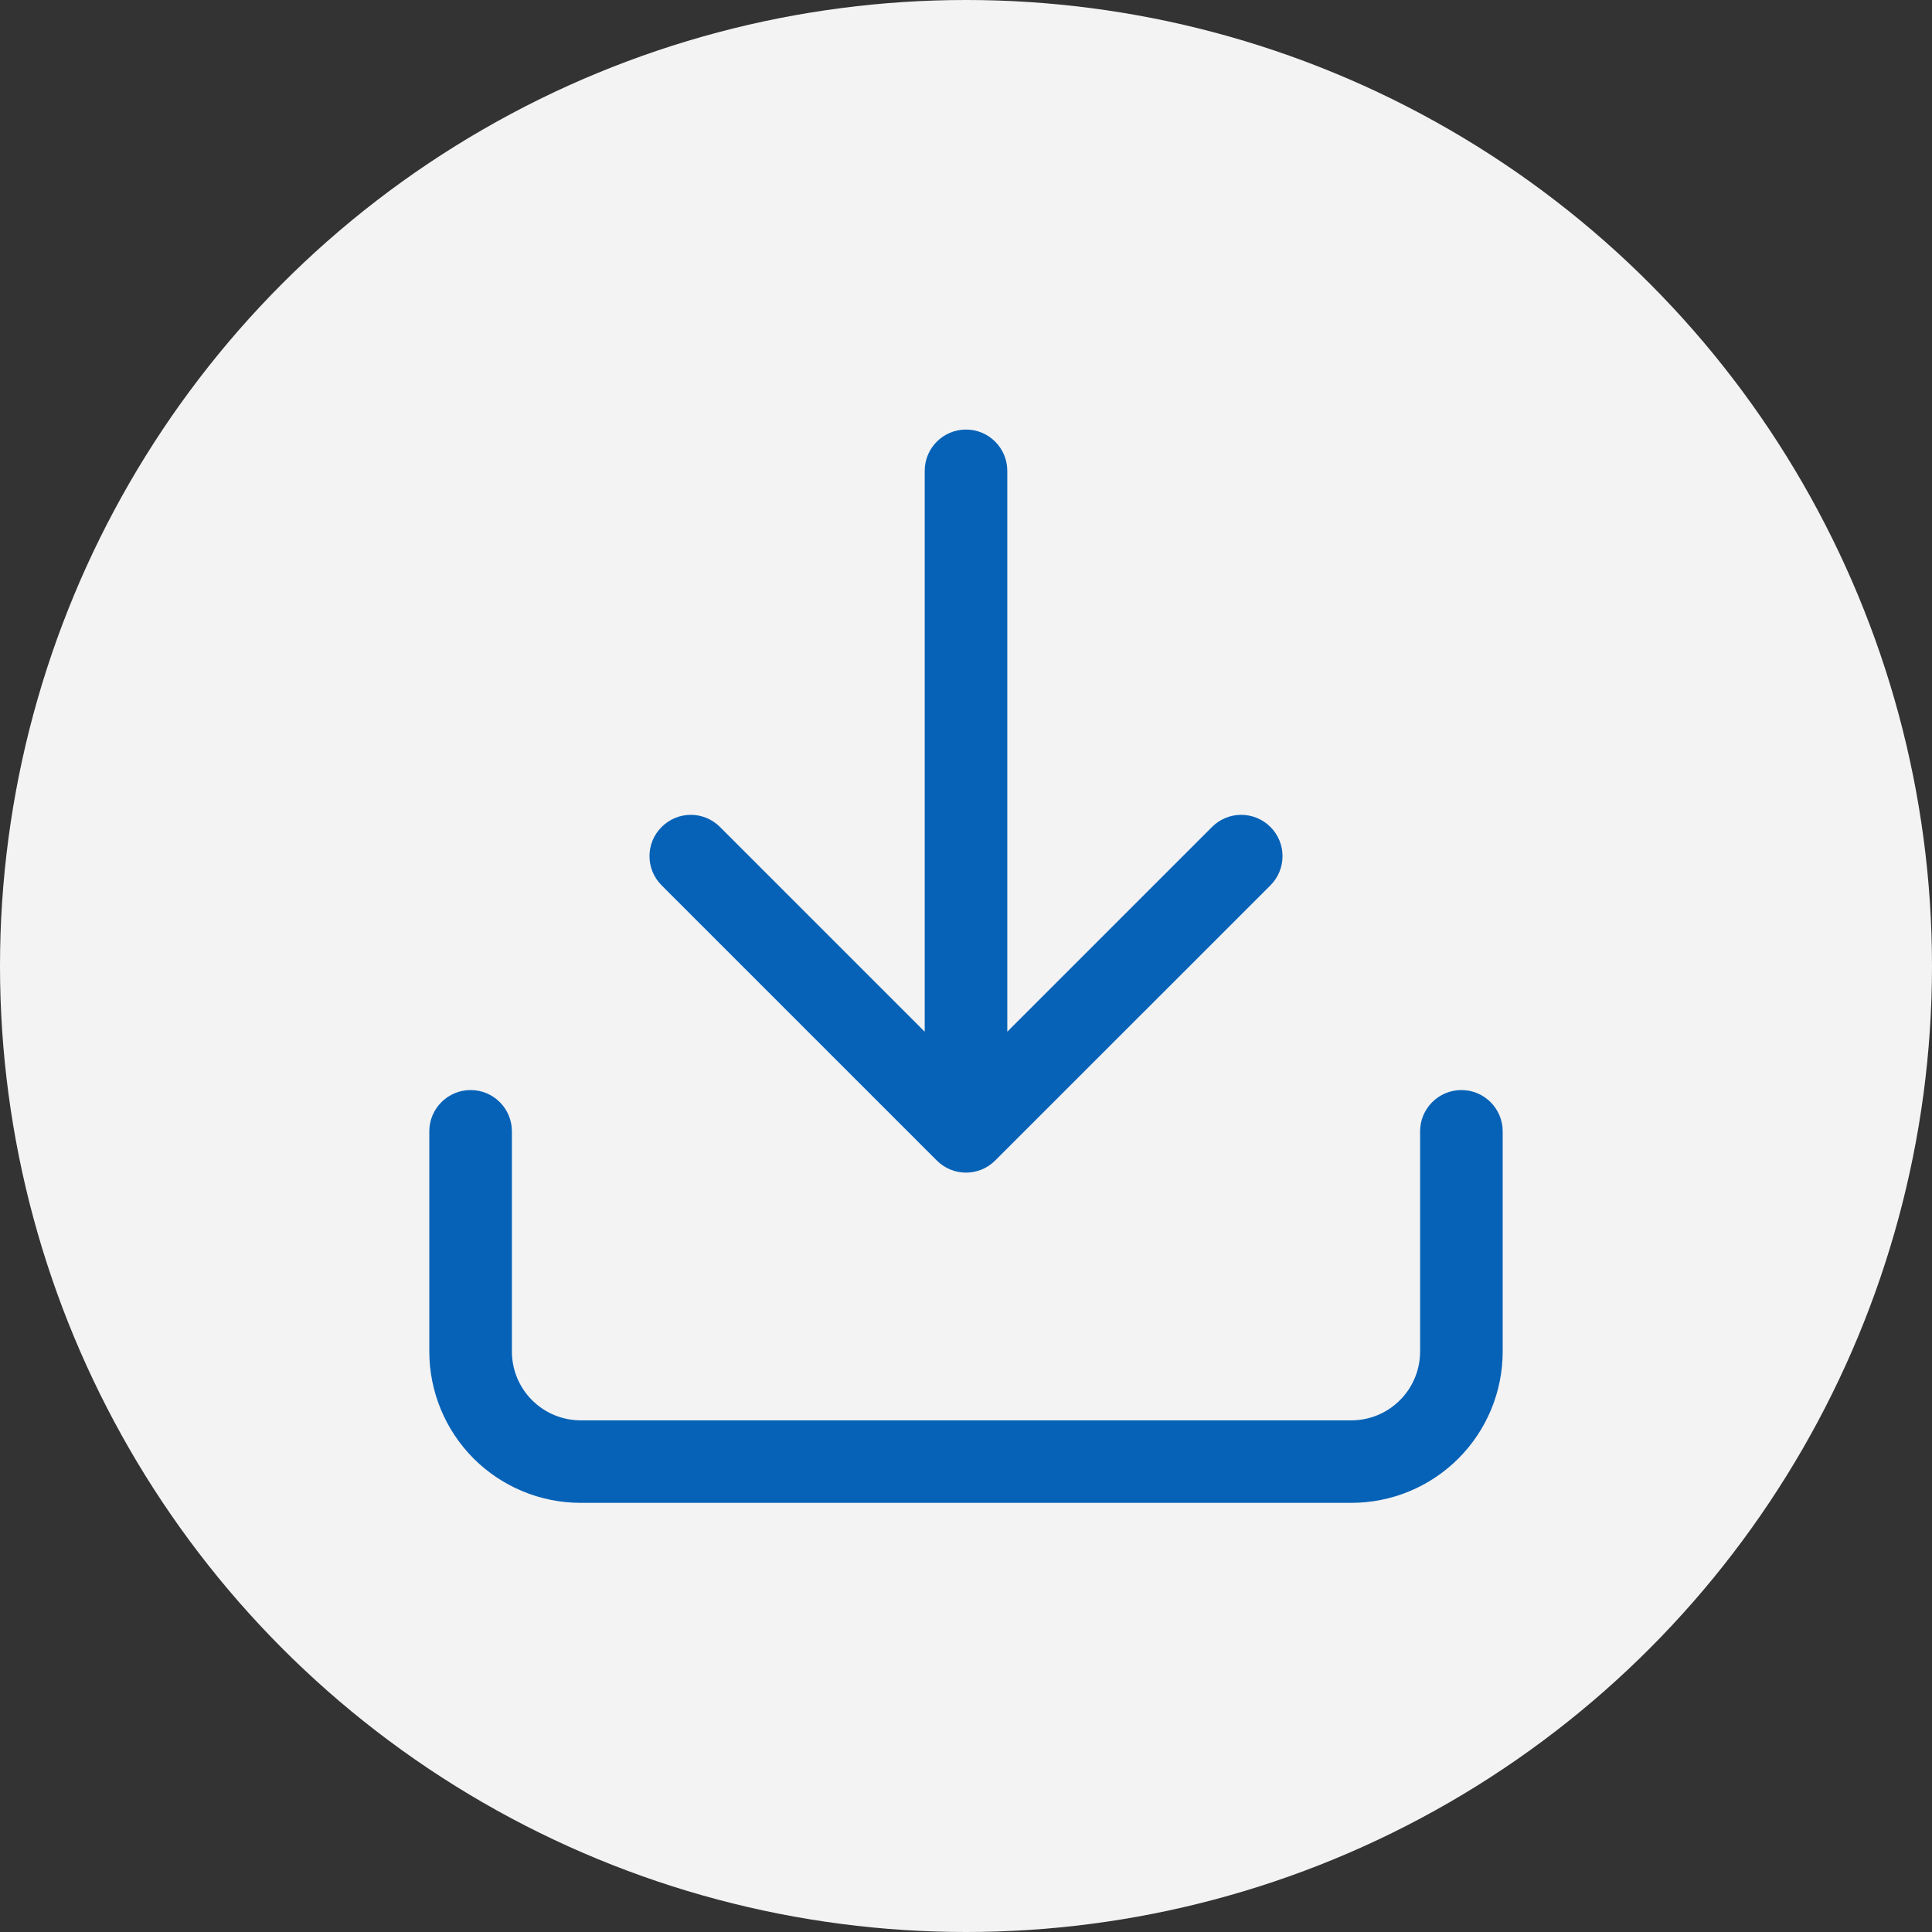 <svg width="24" height="24" viewBox="0 0 24 24" fill="none" xmlns="http://www.w3.org/2000/svg">
<rect x="0" y="0" width="24" height="24" fill="#333333" stroke="none"/>
<circle cx="12" cy="12" r="12" fill="#F3F3F3"/>
<path fill-rule="evenodd" clip-rule="evenodd" d="M12 5.336C12.283 5.336 12.513 5.566 12.513 5.849V12.816L15.056 10.273C15.257 10.072 15.581 10.072 15.782 10.273C15.982 10.473 15.982 10.797 15.782 10.998L12.363 14.416C12.162 14.617 11.838 14.617 11.637 14.416L8.219 10.998C8.018 10.797 8.018 10.473 8.219 10.273C8.419 10.072 8.744 10.072 8.944 10.273L11.487 12.816V5.849C11.487 5.566 11.717 5.336 12 5.336ZM5.846 13.541C6.13 13.541 6.359 13.771 6.359 14.054V16.789C6.359 17.016 6.449 17.233 6.609 17.393C6.77 17.554 6.987 17.644 7.214 17.644H16.787C17.013 17.644 17.231 17.554 17.391 17.393C17.551 17.233 17.641 17.016 17.641 16.789V14.054C17.641 13.771 17.871 13.541 18.154 13.541C18.437 13.541 18.667 13.771 18.667 14.054V16.789C18.667 17.288 18.469 17.766 18.116 18.119C17.764 18.471 17.285 18.669 16.787 18.669H7.214C6.715 18.669 6.237 18.471 5.884 18.119C5.532 17.766 5.333 17.288 5.333 16.789V14.054C5.333 13.771 5.563 13.541 5.846 13.541Z" fill="#0662B7"/>
</svg>
